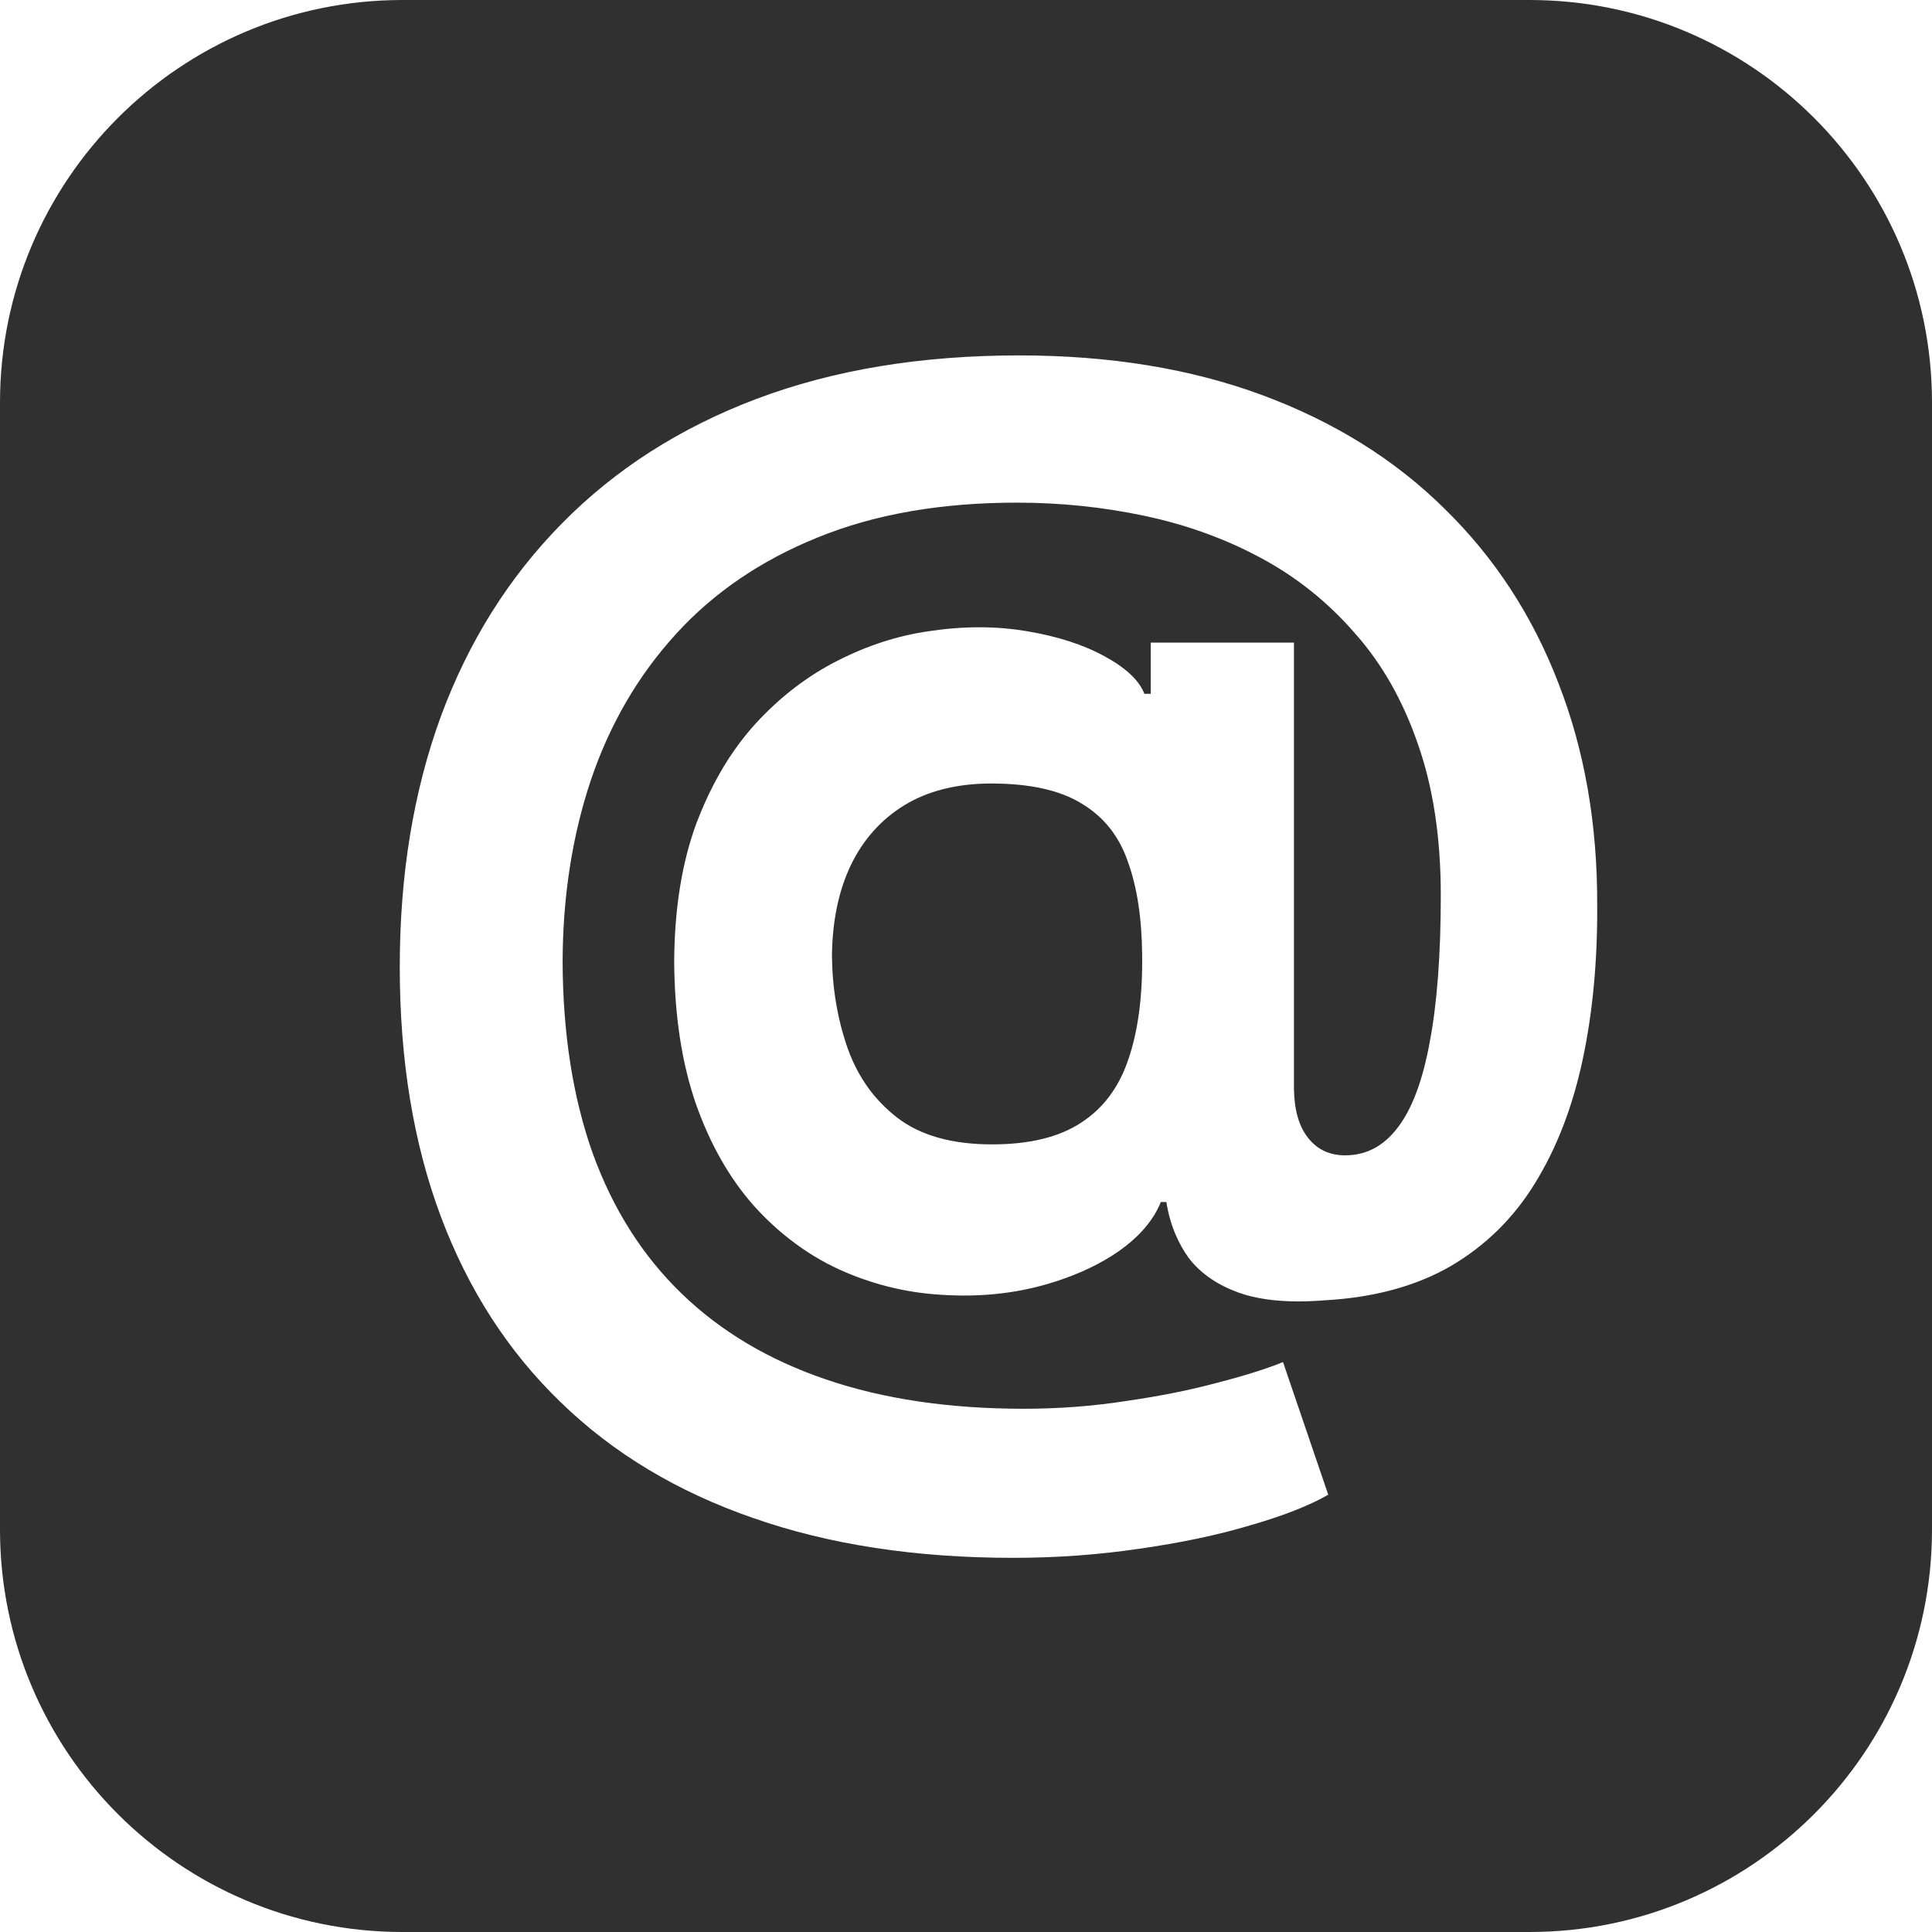 <svg width="24" height="24" viewBox="0 0 24 24" fill="none" xmlns="http://www.w3.org/2000/svg">
<path fill-rule="evenodd" clip-rule="evenodd" d="M5 0C2.239 0 0 2.239 0 5V19C0 21.761 2.239 24 5 24H19C21.761 24 24 21.761 24 19V5C24 2.239 21.761 0 19 0H5ZM12.585 19.352C11.377 19.352 10.301 19.188 9.358 18.858C8.415 18.532 7.617 18.053 6.966 17.42C6.314 16.791 5.818 16.023 5.477 15.114C5.136 14.205 4.966 13.17 4.966 12.011C4.966 10.868 5.136 9.83 5.477 8.898C5.822 7.966 6.324 7.167 6.983 6.5C7.642 5.83 8.447 5.314 9.398 4.955C10.352 4.595 11.439 4.415 12.659 4.415C13.788 4.415 14.795 4.58 15.682 4.909C16.572 5.239 17.326 5.708 17.943 6.318C18.564 6.924 19.036 7.646 19.358 8.483C19.684 9.316 19.845 10.239 19.841 11.25C19.845 11.947 19.784 12.587 19.659 13.17C19.534 13.754 19.337 14.263 19.068 14.699C18.803 15.131 18.454 15.474 18.023 15.727C17.591 15.977 17.068 16.119 16.454 16.153C16.015 16.188 15.659 16.155 15.386 16.057C15.259 16.011 15.146 15.955 15.047 15.888C14.934 15.812 14.838 15.723 14.761 15.619C14.702 15.536 14.652 15.447 14.611 15.353C14.553 15.224 14.513 15.083 14.489 14.932H14.42C14.329 15.159 14.152 15.366 13.886 15.551C13.675 15.696 13.425 15.816 13.139 15.911C13.066 15.935 12.992 15.957 12.915 15.977C12.536 16.076 12.133 16.112 11.704 16.085C11.475 16.072 11.251 16.038 11.033 15.983C10.827 15.931 10.627 15.861 10.432 15.773C10.213 15.673 10.007 15.548 9.815 15.398C9.657 15.276 9.509 15.138 9.369 14.983C9.062 14.638 8.82 14.212 8.642 13.705C8.468 13.197 8.379 12.61 8.375 11.943C8.379 11.284 8.472 10.71 8.653 10.222C8.783 9.881 8.94 9.579 9.126 9.314C9.208 9.198 9.294 9.09 9.386 8.989C9.693 8.655 10.034 8.394 10.409 8.205C10.784 8.015 11.161 7.894 11.54 7.841C11.968 7.776 12.373 7.776 12.756 7.841C13.138 7.905 13.46 8.009 13.722 8.153C13.987 8.297 14.152 8.453 14.216 8.619H14.295V7.983H16.074V13.528C16.078 13.79 16.136 13.993 16.25 14.136C16.364 14.28 16.517 14.352 16.71 14.352C16.972 14.352 17.189 14.237 17.364 14.006C17.542 13.774 17.674 13.42 17.761 12.943C17.852 12.466 17.898 11.858 17.898 11.119C17.898 10.407 17.803 9.782 17.614 9.244C17.428 8.703 17.167 8.243 16.829 7.864C16.496 7.481 16.108 7.17 15.665 6.932C15.222 6.693 14.741 6.519 14.222 6.409C13.706 6.299 13.176 6.244 12.631 6.244C11.688 6.244 10.864 6.388 10.159 6.676C9.455 6.96 8.867 7.36 8.398 7.875C7.928 8.39 7.576 8.994 7.341 9.688C7.11 10.377 6.992 11.129 6.989 11.943C6.992 12.841 7.117 13.636 7.364 14.33C7.614 15.019 7.981 15.599 8.466 16.068C8.951 16.538 9.549 16.894 10.261 17.136C10.973 17.379 11.792 17.5 12.716 17.5C13.152 17.5 13.578 17.468 13.994 17.403C14.411 17.343 14.788 17.267 15.125 17.176C15.462 17.089 15.733 17.004 15.938 16.92L16.5 18.568C16.261 18.705 15.938 18.831 15.528 18.949C15.123 19.07 14.665 19.166 14.153 19.239C13.646 19.314 13.123 19.352 12.585 19.352ZM12.324 14.216C12.786 14.216 13.153 14.127 13.426 13.949C13.703 13.771 13.9 13.508 14.017 13.159C14.138 12.807 14.195 12.373 14.188 11.858C14.184 11.403 14.125 11.019 14.011 10.705C13.902 10.386 13.71 10.146 13.438 9.983C13.168 9.816 12.793 9.733 12.312 9.733C12.095 9.733 11.893 9.757 11.709 9.805C11.538 9.849 11.381 9.914 11.239 10C10.947 10.178 10.723 10.428 10.568 10.75C10.417 11.068 10.339 11.443 10.335 11.875C10.339 12.276 10.403 12.657 10.528 13.017C10.606 13.238 10.715 13.434 10.855 13.604C10.941 13.707 11.039 13.802 11.148 13.886C11.436 14.106 11.828 14.216 12.324 14.216Z" fill="#303030"/>
</svg>
